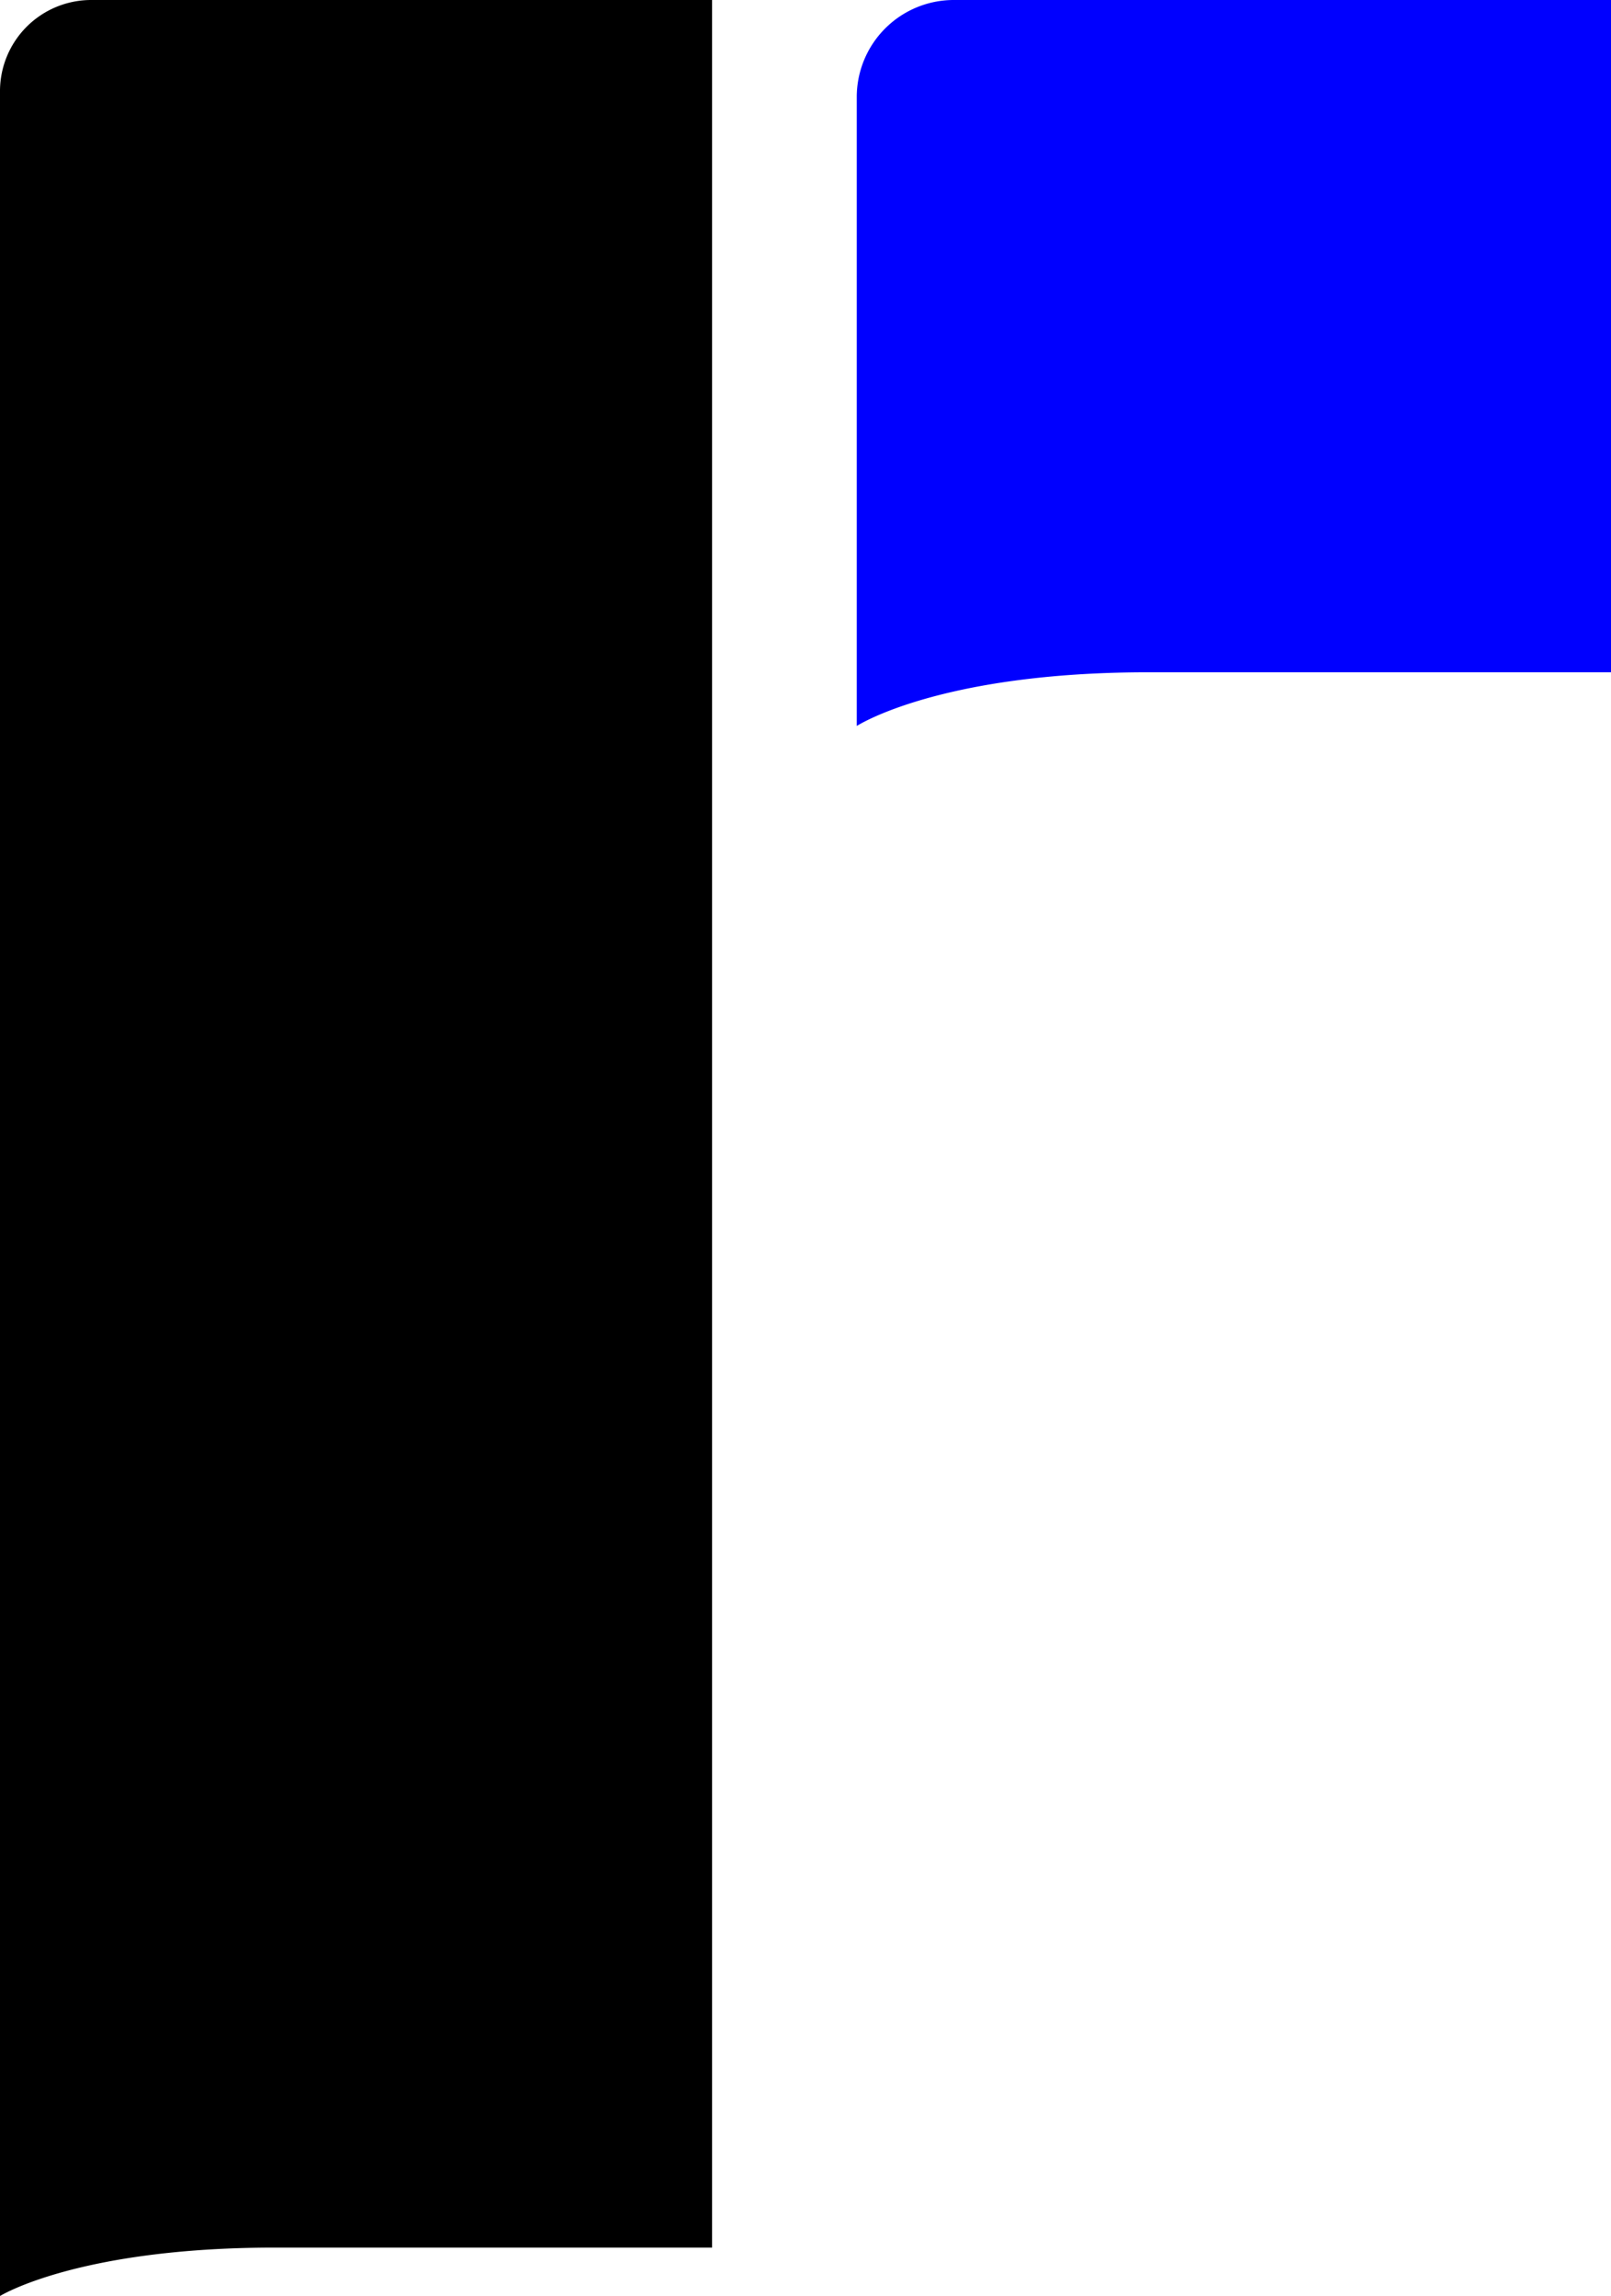 <svg id="Layer_1" data-name="Layer 1" xmlns="http://www.w3.org/2000/svg" viewBox="0 0 2698.6 3844.99"><defs><style>.cls-1{fill:blue;}</style></defs><path d="M1375.64,136.73v3763.9H643.58c-330.44,0-460.75,81.09-460.75,81.09V289.45A152.71,152.71,0,0,1,335.55,136.73Z" transform="translate(-182.83 -136.73)"/><path class="cls-1" d="M2881.43,136.73V1262.56H2106c-350.06,0-488,89.92-488,89.92V299.29a162.55,162.55,0,0,1,162.56-162.56Z" transform="translate(-182.83 -136.73)"/></svg>